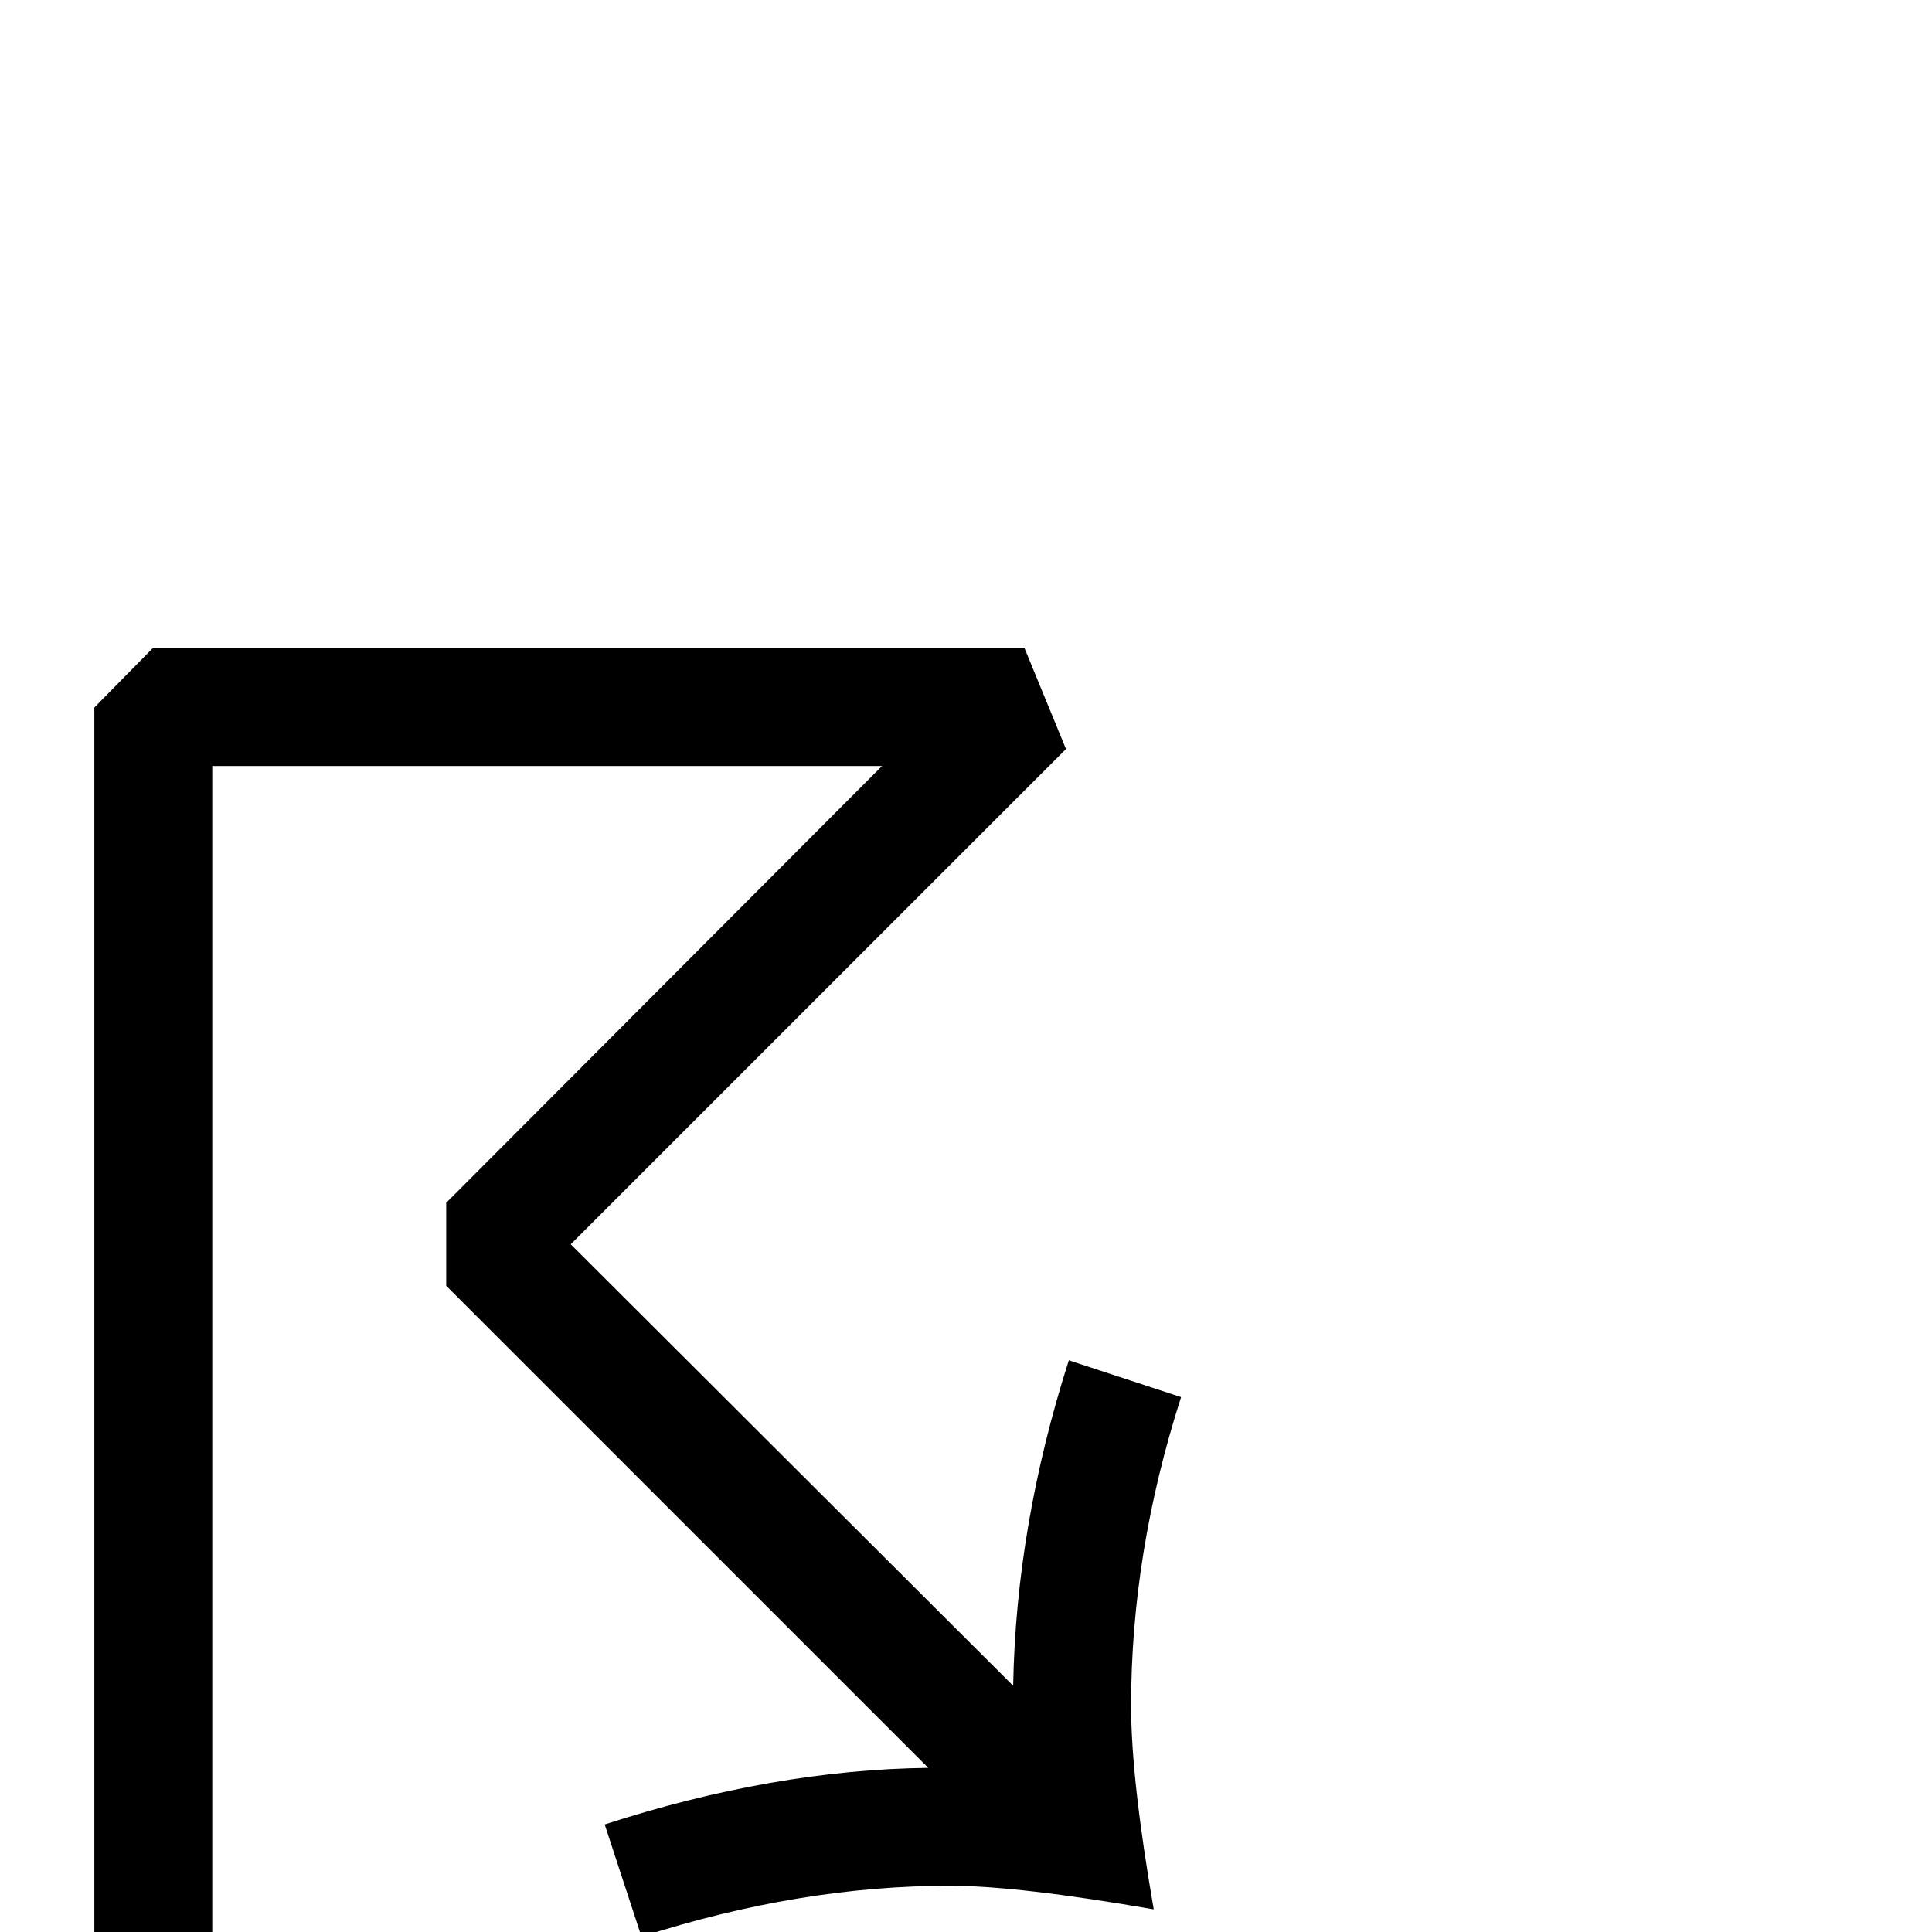 <?xml version="1.0" standalone="no"?>
<!DOCTYPE svg PUBLIC "-//W3C//DTD SVG 1.1//EN" "http://www.w3.org/Graphics/SVG/1.1/DTD/svg11.dtd" >
<svg viewBox="0 -442 2048 2048">
  <g transform="matrix(1 0 0 -1 0 1606)">
   <path fill="currentColor"
d="M1252 567q-53 -165 -53 -327q0 -78 24 -216q-144 25 -216 25q-159 0 -327 -54l-39 119q179 58 343 60l-511 511v88l462 463h-710v-1465h-125v1527l62 63h924l44 -107l-525 -525l469 -468q3 170 59 345z" />
  </g>

</svg>
